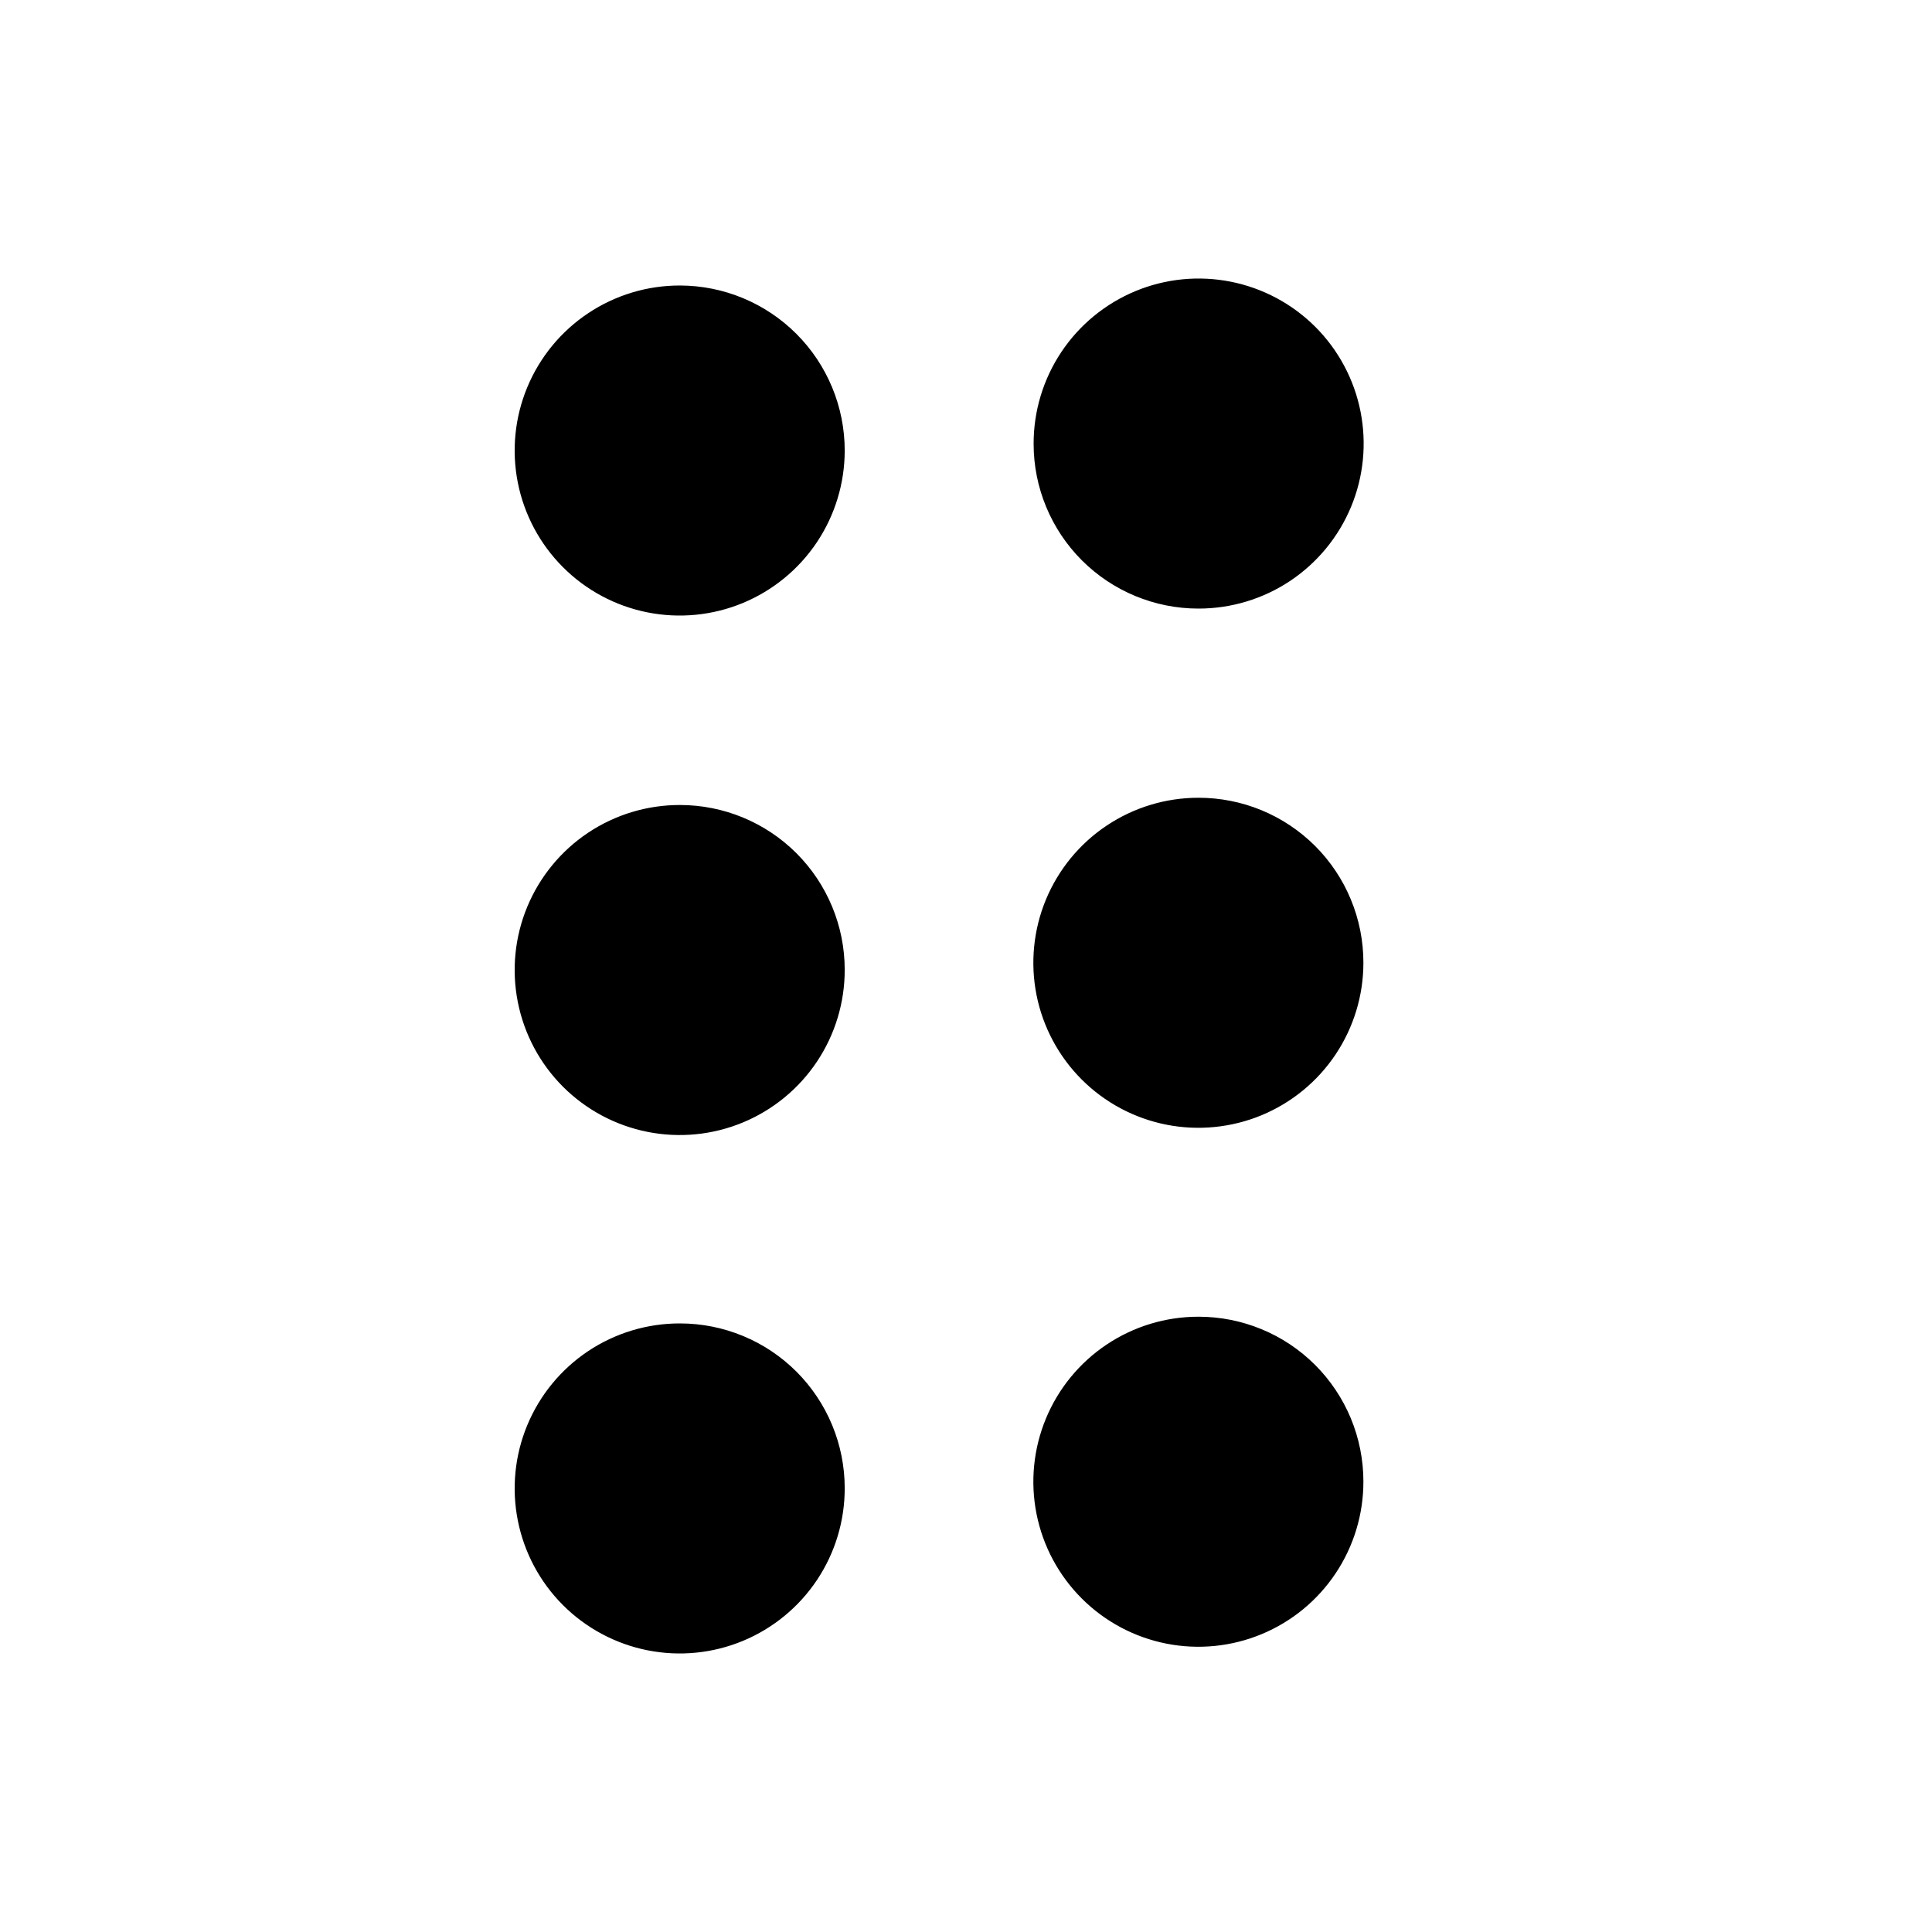 <svg width="72" height="72" viewBox="0 0 72 72" fill="none" xmlns="http://www.w3.org/2000/svg">
<path fill-rule="evenodd" clip-rule="evenodd" d="M48.081 21.648C47.068 22.323 45.877 22.682 44.66 22.68C43.032 22.68 41.47 22.033 40.318 20.882C39.167 19.73 38.52 18.168 38.52 16.54C38.518 15.323 38.877 14.132 39.552 13.12C40.227 12.107 41.188 11.317 42.312 10.85C43.436 10.383 44.673 10.261 45.867 10.498C47.061 10.735 48.158 11.321 49.019 12.181C49.879 13.042 50.465 14.139 50.702 15.333C50.939 16.527 50.817 17.764 50.35 18.888C49.883 20.012 49.093 20.973 48.081 21.648ZM21.921 11.672C22.933 10.997 24.123 10.638 25.34 10.64C26.969 10.643 28.531 11.292 29.682 12.445C30.833 13.598 31.48 15.161 31.48 16.79C31.48 18.007 31.119 19.196 30.443 20.208C29.767 21.219 28.805 22.008 27.681 22.473C26.557 22.938 25.32 23.059 24.126 22.821C22.933 22.583 21.837 21.996 20.978 21.135C20.118 20.274 19.533 19.177 19.297 17.984C19.061 16.79 19.184 15.553 19.651 14.43C20.118 13.306 20.908 12.346 21.921 11.672ZM25.34 30C24.123 29.998 22.932 30.357 21.919 31.032C20.907 31.707 20.117 32.668 19.65 33.792C19.183 34.916 19.061 36.153 19.298 37.347C19.535 38.541 20.12 39.638 20.981 40.499C21.842 41.359 22.939 41.945 24.133 42.182C25.326 42.419 26.564 42.297 27.688 41.83C28.812 41.363 29.773 40.573 30.448 39.56C31.123 38.548 31.482 37.357 31.48 36.14C31.48 34.512 30.833 32.95 29.682 31.798C28.53 30.647 26.968 30 25.34 30ZM41.243 30.767C42.255 30.091 43.444 29.73 44.66 29.73C45.468 29.729 46.268 29.887 47.015 30.195C47.762 30.504 48.44 30.957 49.012 31.528C49.583 32.1 50.036 32.778 50.344 33.525C50.653 34.272 50.811 35.072 50.81 35.88C50.81 37.096 50.449 38.285 49.773 39.297C49.098 40.308 48.137 41.096 47.014 41.562C45.89 42.027 44.653 42.149 43.46 41.912C42.267 41.675 41.171 41.089 40.311 40.229C39.451 39.369 38.865 38.273 38.628 37.08C38.391 35.887 38.513 34.65 38.978 33.526C39.444 32.403 40.232 31.442 41.243 30.767ZM25.34 49.32C24.123 49.318 22.932 49.677 21.919 50.352C20.907 51.027 20.117 51.988 19.65 53.112C19.183 54.236 19.061 55.473 19.298 56.667C19.535 57.861 20.12 58.958 20.981 59.819C21.842 60.679 22.939 61.265 24.133 61.502C25.326 61.739 26.564 61.617 27.688 61.15C28.812 60.683 29.773 59.893 30.448 58.88C31.123 57.868 31.482 56.677 31.48 55.46C31.48 53.831 30.833 52.27 29.682 51.118C28.53 49.967 26.968 49.32 25.34 49.32ZM41.242 50.107C42.254 49.431 43.443 49.07 44.66 49.07C45.467 49.069 46.267 49.227 47.013 49.535C47.759 49.842 48.437 50.294 49.008 50.865C49.579 51.435 50.032 52.112 50.342 52.858C50.651 53.604 50.81 54.403 50.81 55.21C50.812 56.427 50.453 57.617 49.778 58.629C49.104 59.642 48.144 60.432 47.02 60.899C45.897 61.366 44.66 61.489 43.466 61.253C42.273 61.017 41.176 60.432 40.315 59.572C39.454 58.712 38.867 57.617 38.629 56.423C38.391 55.23 38.512 53.993 38.977 52.869C39.442 51.744 40.231 50.783 41.242 50.107Z" fill="black"/>
</svg>
